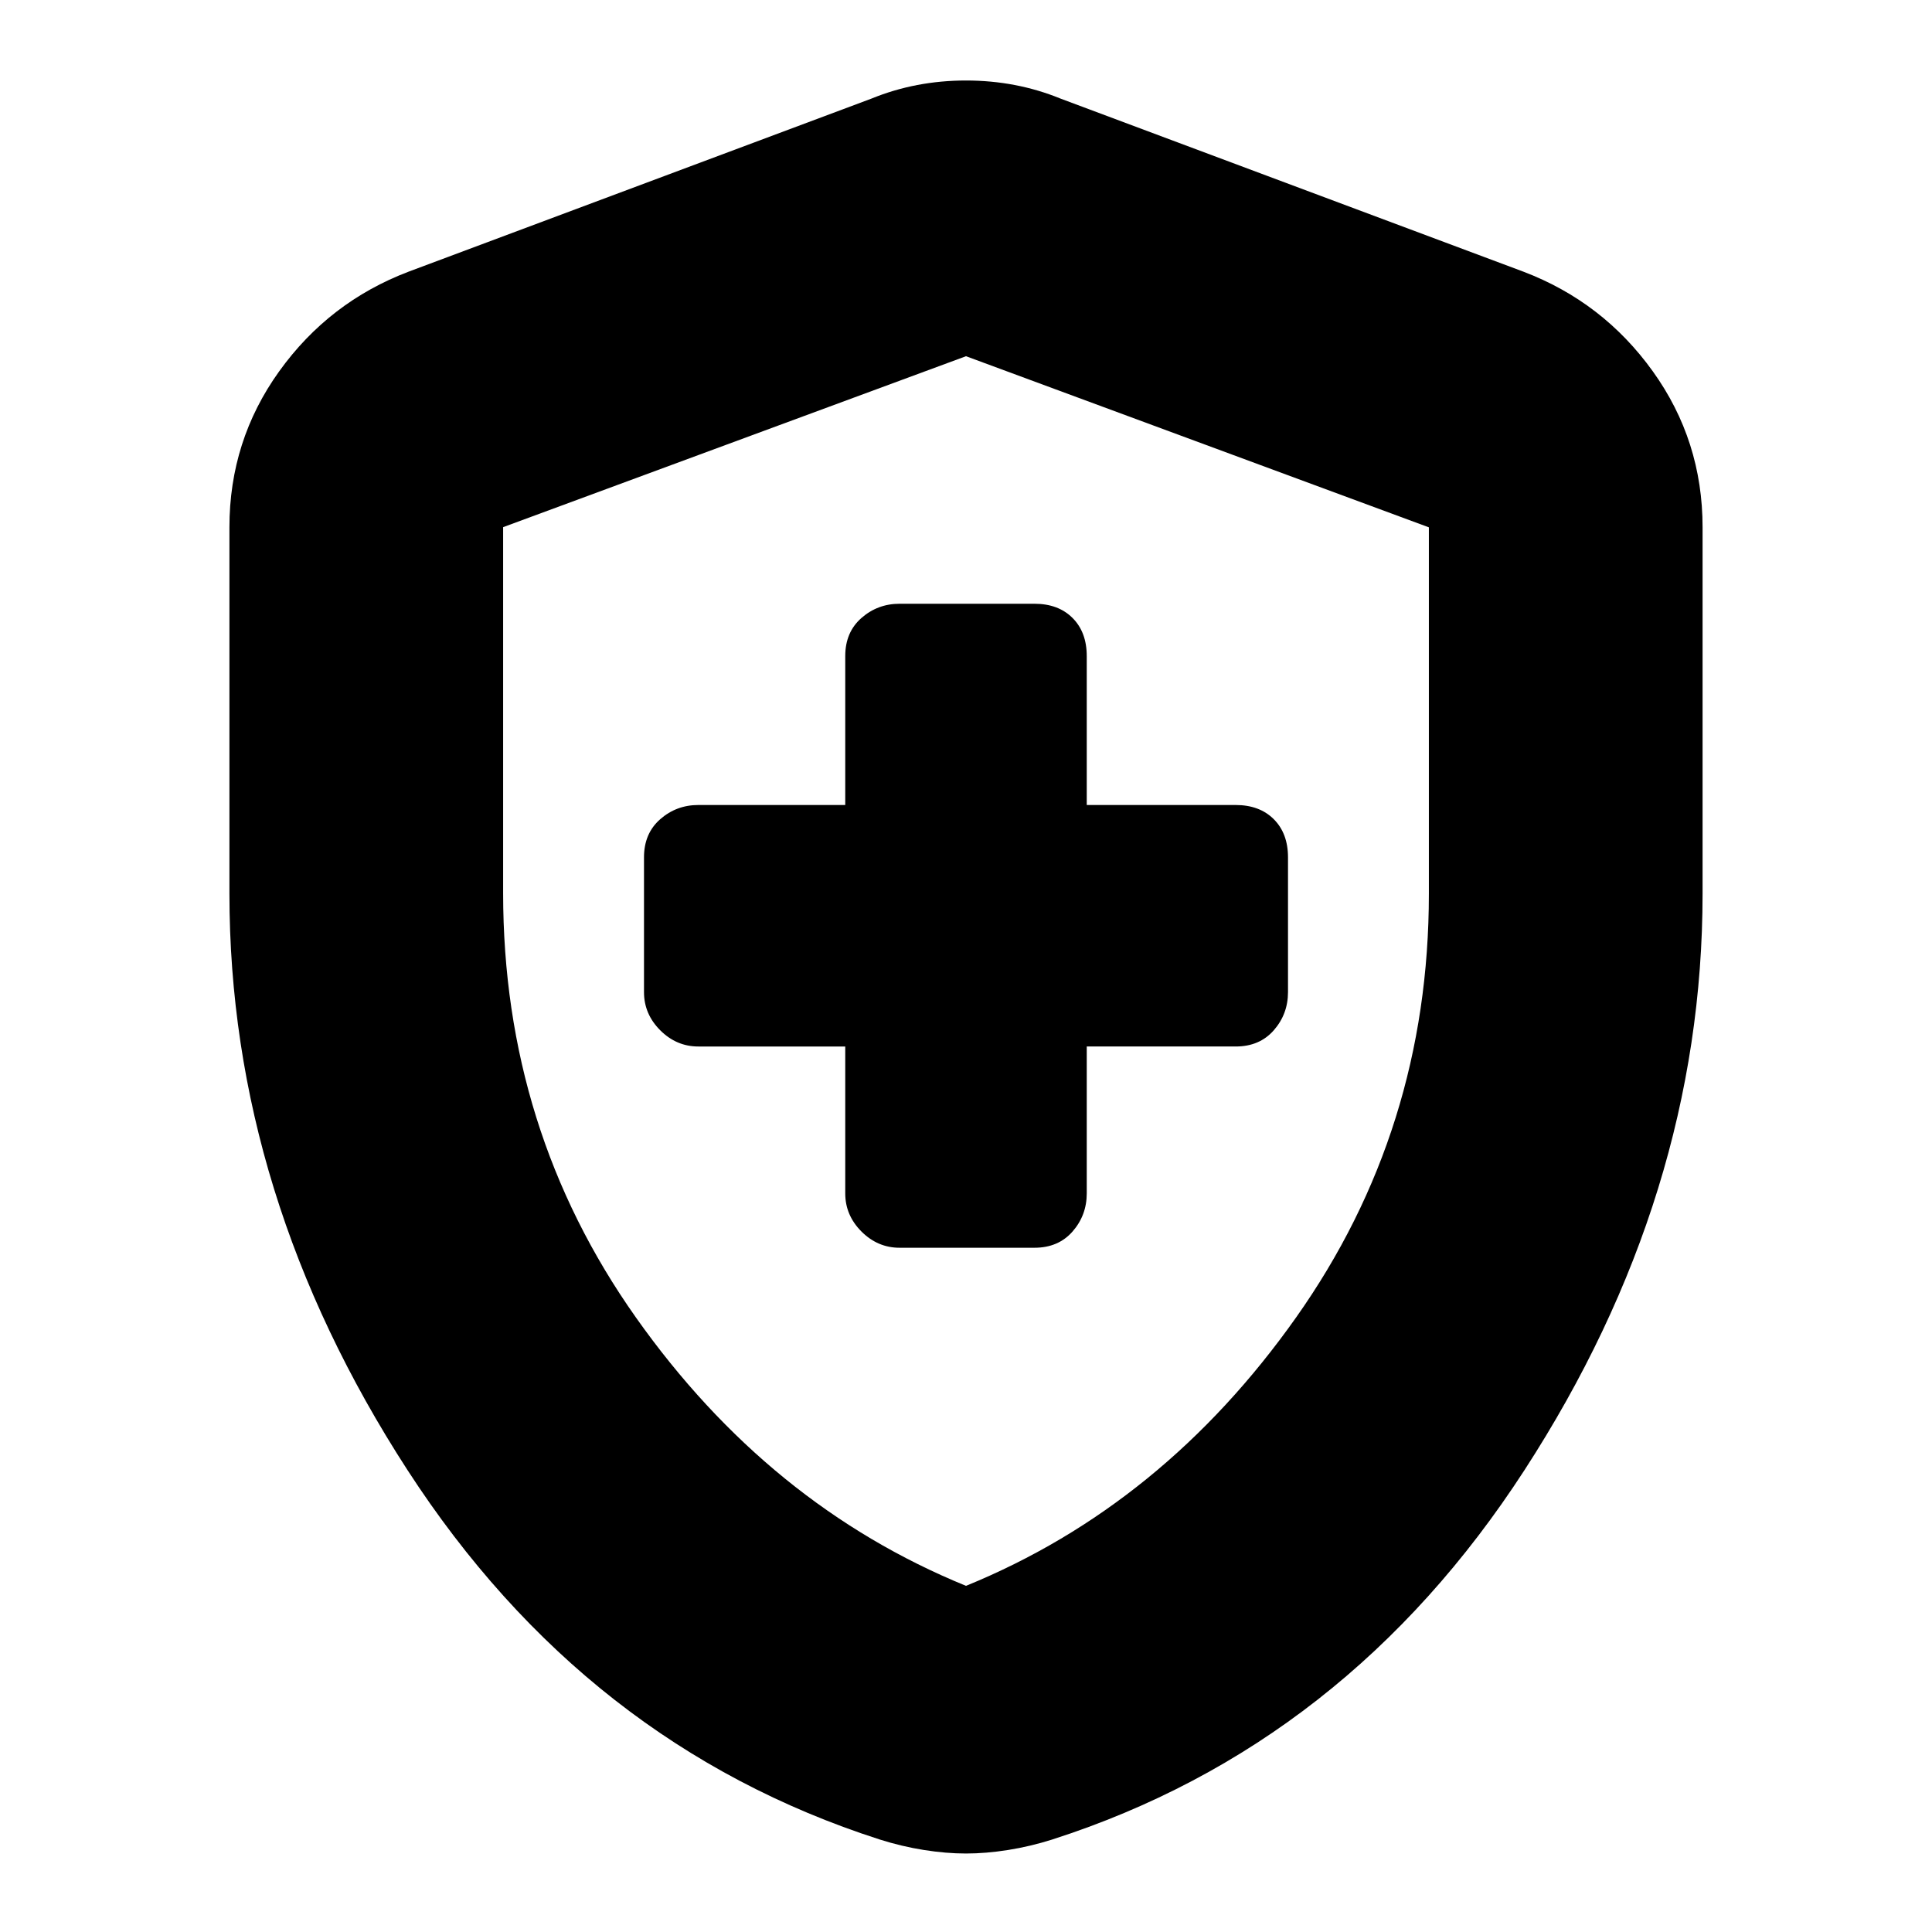 <svg xmlns="http://www.w3.org/2000/svg" height="24" viewBox="0 -960 960 960" width="24"><path d="M420-440v73q0 10.87 8.06 18.94Q436.13-340 447-340h67q11.88 0 18.94-8.06Q540-356.13 540-367v-73h74q11.88 0 18.94-8.06Q640-456.13 640-467v-67q0-11.88-7.06-18.94Q625.88-560 614-560h-74v-74q0-11.88-7.06-18.94Q525.88-660 514-660h-67q-10.87 0-18.94 7.06Q420-645.88 420-634v74h-73q-10.87 0-18.94 7.06Q320-545.88 320-534v67q0 10.87 8.06 18.94Q336.13-440 347-440h73Zm60 401q-9.88 0-20.92-1.75Q448.04-42.5 437-46 291-93 202.5-229.5T114-516v-182q0-43.06 24.74-77.51T203-825l230-86q22-9 47-9t47 9l230 86q39.52 15.04 64.26 49.49Q846-741.06 846-698v182q0 150-88.5 286.5T523-46q-11.04 3.5-22.08 5.25T480-39Zm0-133q98-40 164-133.33 66-93.33 66-210.62v-182.02L480-783l-230 84.94v181.83q0 117.57 66 210.9Q382-212 480-172Zm0-306Z"/></svg>
